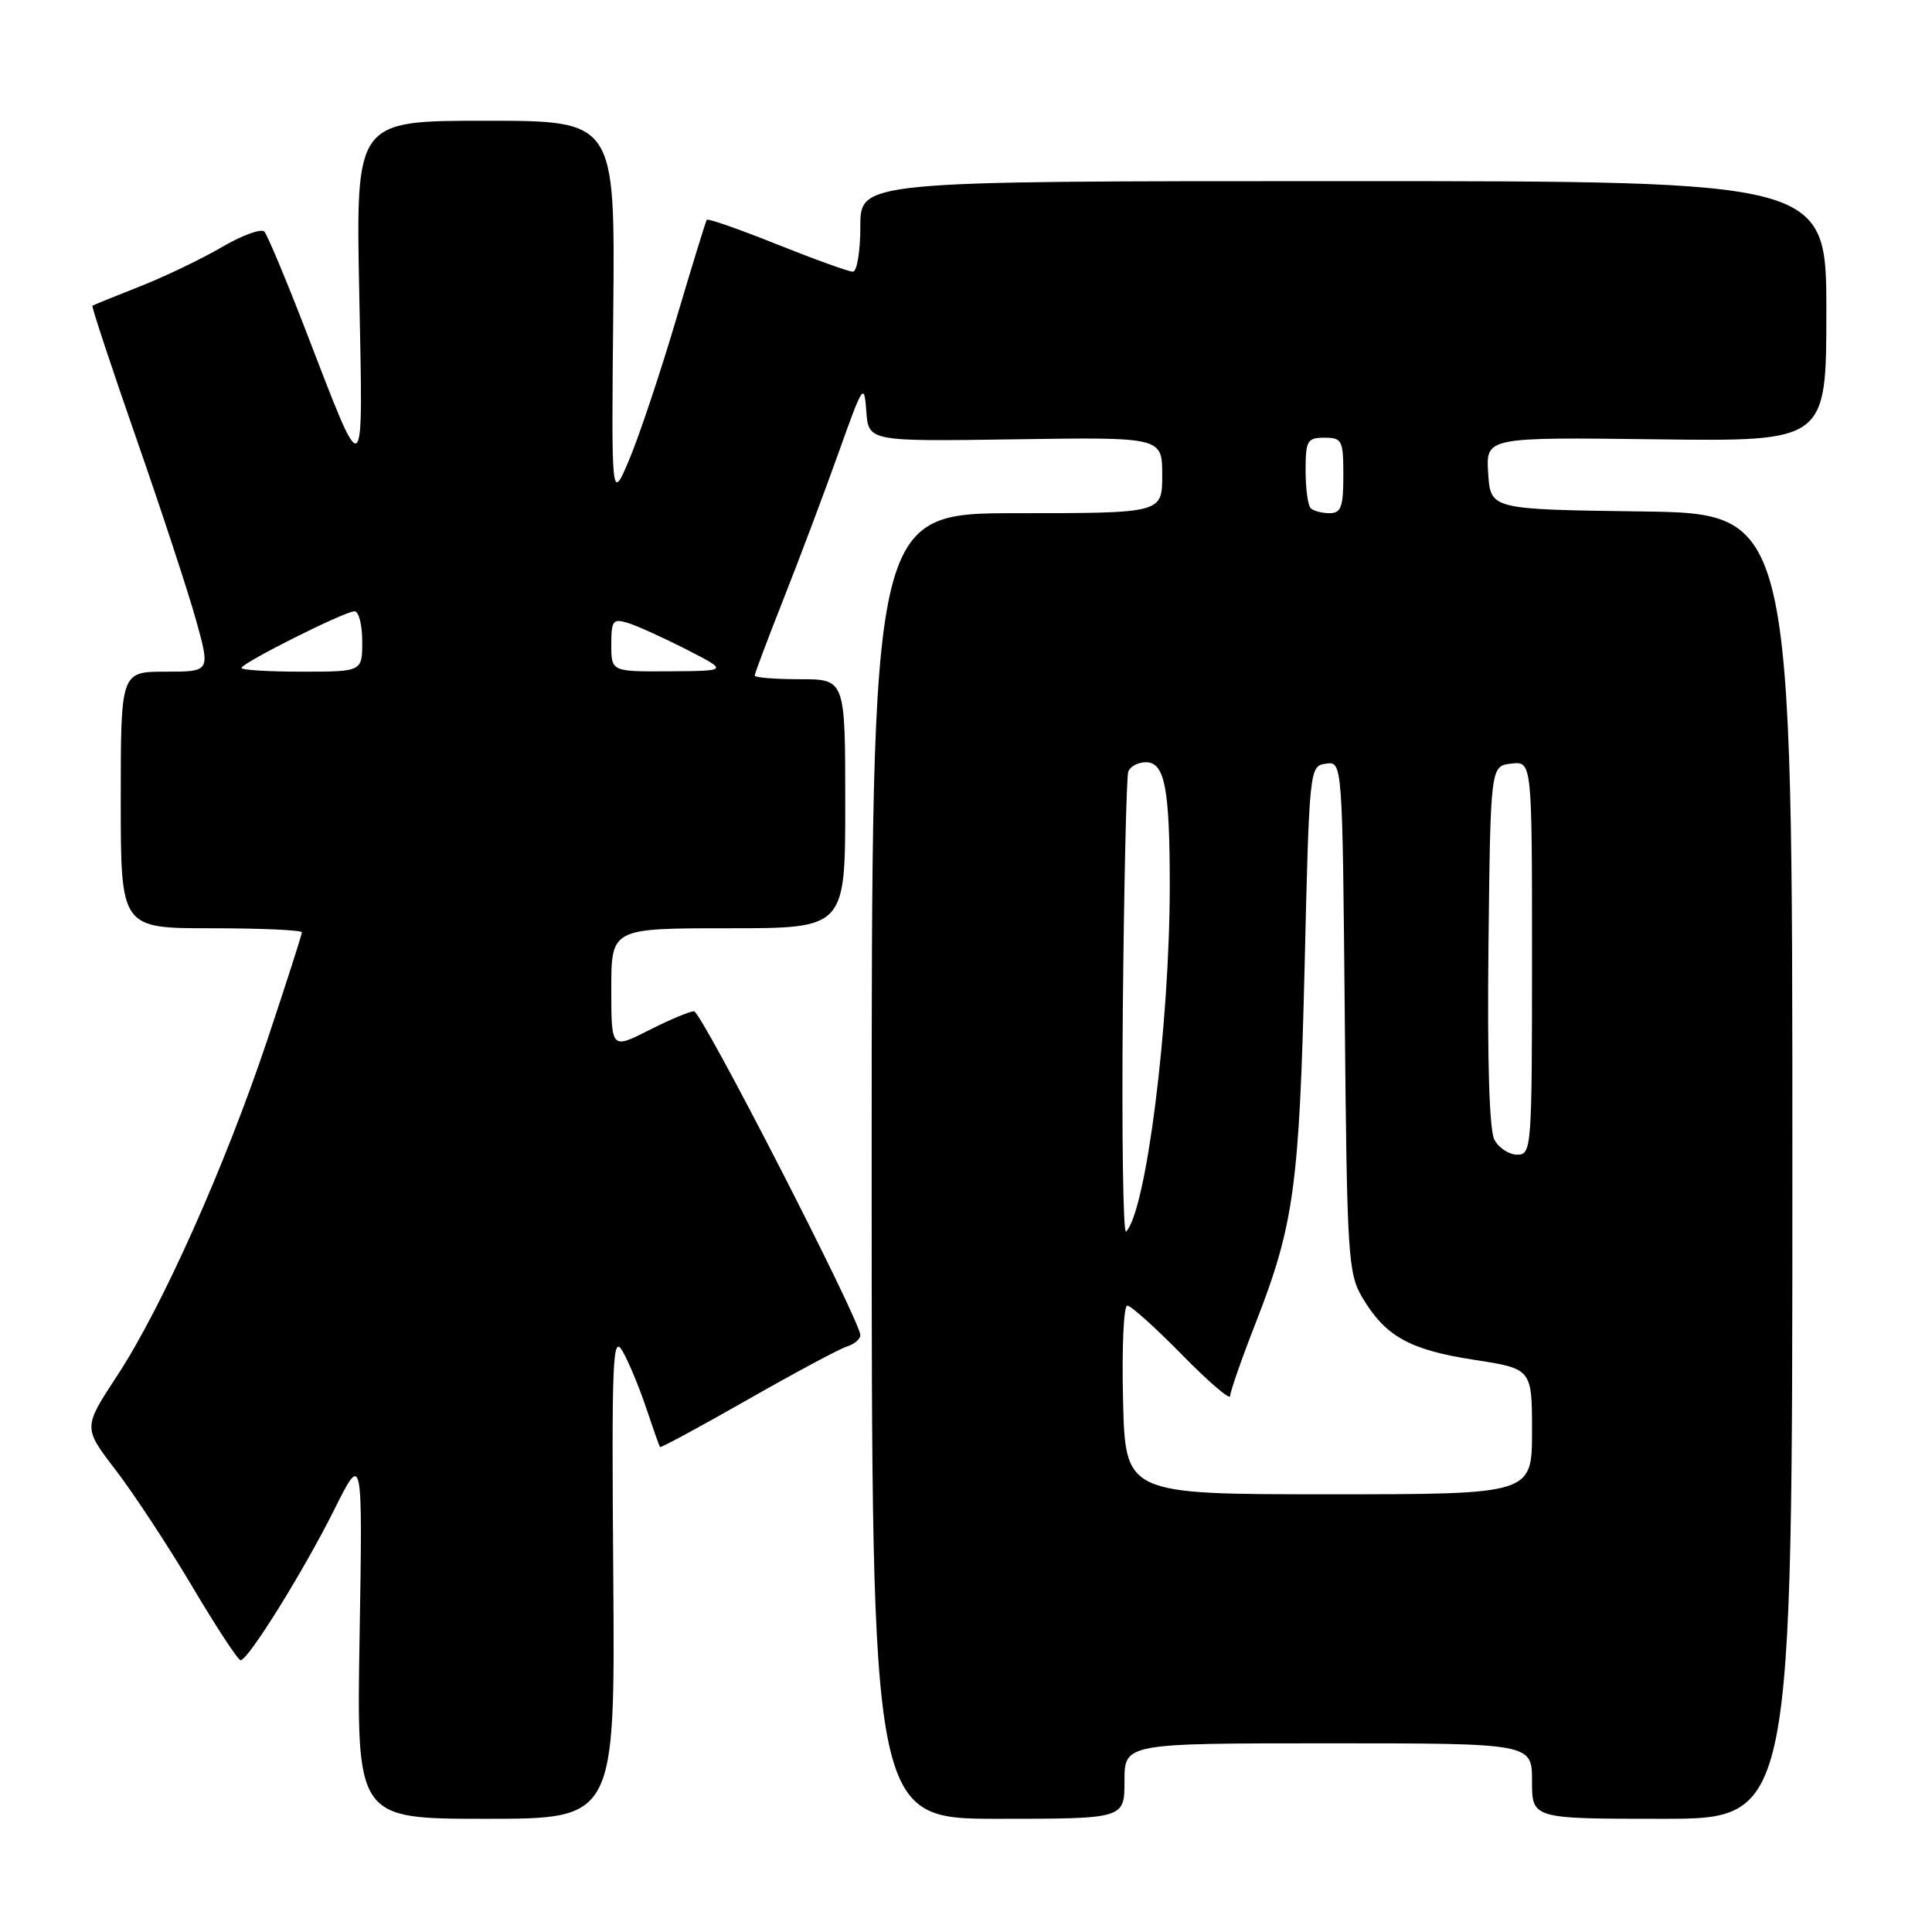 <?xml version="1.0" encoding="UTF-8" standalone="no"?>
<!DOCTYPE svg PUBLIC "-//W3C//DTD SVG 1.1//EN" "http://www.w3.org/Graphics/SVG/1.1/DTD/svg11.dtd" >
<svg xmlns="http://www.w3.org/2000/svg" xmlns:xlink="http://www.w3.org/1999/xlink" version="1.1" viewBox="0 0 256 256">
 <g >
 <path fill="currentColor"
d=" M 81.26 208.75 C 81.04 180.09 81.17 176.78 82.47 179.00 C 83.27 180.38 84.68 183.75 85.60 186.50 C 86.52 189.25 87.35 191.61 87.46 191.74 C 87.56 191.87 92.75 189.06 99.00 185.50 C 105.24 181.94 111.17 178.76 112.17 178.44 C 113.18 178.13 114.00 177.44 114.00 176.92 C 114.00 175.00 92.95 134.00 91.96 134.00 C 91.40 134.00 88.70 135.13 85.97 136.52 C 81.00 139.03 81.00 139.03 81.00 131.02 C 81.00 123.00 81.00 123.00 96.50 123.00 C 112.00 123.00 112.00 123.00 112.00 106.50 C 112.00 90.00 112.00 90.00 106.00 90.00 C 102.70 90.00 100.00 89.78 100.00 89.52 C 100.00 89.26 101.74 84.64 103.86 79.27 C 105.98 73.90 109.25 65.22 111.11 60.00 C 114.36 50.89 114.51 50.66 114.79 54.50 C 115.09 58.50 115.09 58.50 134.54 58.21 C 154.00 57.92 154.00 57.92 154.00 62.96 C 154.00 68.00 154.00 68.00 134.75 68.00 C 115.50 68.00 115.50 68.00 115.50 154.50 C 115.50 241.00 115.50 241.00 132.25 241.00 C 149.00 241.00 149.00 241.00 149.00 236.00 C 149.00 231.00 149.00 231.00 176.00 231.00 C 203.00 231.00 203.00 231.00 203.00 236.00 C 203.00 241.00 203.00 241.00 220.25 241.00 C 237.50 241.00 237.50 241.00 237.50 154.52 C 237.50 68.04 237.50 68.04 217.50 67.77 C 197.50 67.50 197.50 67.50 197.19 62.71 C 196.89 57.93 196.89 57.93 219.44 58.21 C 242.00 58.50 242.00 58.50 242.00 41.25 C 242.00 24.00 242.00 24.00 178.00 24.00 C 114.00 24.00 114.00 24.00 114.00 30.00 C 114.00 33.31 113.55 36.00 113.01 36.00 C 112.46 36.00 107.94 34.37 102.96 32.38 C 97.98 30.38 93.80 28.92 93.65 29.13 C 93.51 29.33 91.67 35.30 89.57 42.39 C 87.47 49.48 84.68 57.81 83.38 60.89 C 81.01 66.50 81.01 66.50 81.26 41.25 C 81.50 16.00 81.50 16.00 64.32 16.00 C 47.15 16.00 47.15 16.00 47.60 38.75 C 48.11 64.71 48.49 64.46 40.40 43.50 C 37.85 36.90 35.43 31.14 35.03 30.69 C 34.62 30.25 32.08 31.17 29.39 32.75 C 26.70 34.32 21.80 36.67 18.50 37.97 C 15.20 39.27 12.39 40.41 12.25 40.51 C 12.11 40.60 14.72 48.51 18.06 58.09 C 21.40 67.66 24.97 78.54 26.00 82.25 C 27.87 89.00 27.87 89.00 21.94 89.00 C 16.00 89.00 16.00 89.00 16.00 106.00 C 16.00 123.00 16.00 123.00 28.00 123.00 C 34.60 123.00 40.00 123.24 40.00 123.54 C 40.00 123.84 37.96 130.19 35.47 137.65 C 29.85 154.47 21.43 173.32 15.50 182.33 C 11.01 189.17 11.01 189.17 15.36 194.83 C 17.75 197.95 22.31 204.89 25.49 210.25 C 28.67 215.61 31.55 220.00 31.88 219.99 C 32.89 219.98 40.21 208.20 44.28 200.06 C 48.05 192.50 48.05 192.50 47.65 216.75 C 47.24 241.00 47.24 241.00 64.37 241.00 C 81.50 241.00 81.50 241.00 81.26 208.75 Z  M 148.81 185.50 C 148.64 178.62 148.89 173.00 149.37 173.00 C 149.85 173.00 153.11 175.93 156.62 179.51 C 160.13 183.09 163.00 185.55 163.00 184.99 C 163.00 184.42 164.53 180.03 166.41 175.23 C 171.46 162.29 172.17 157.07 172.87 128.00 C 173.49 101.72 173.52 101.50 175.69 101.19 C 177.88 100.88 177.88 100.88 178.19 134.69 C 178.48 166.39 178.62 168.71 180.50 171.90 C 183.54 177.05 186.76 178.86 195.25 180.17 C 203.00 181.36 203.00 181.36 203.00 189.68 C 203.00 198.00 203.00 198.00 176.06 198.00 C 149.11 198.00 149.11 198.00 148.81 185.50 Z  M 148.78 133.70 C 148.94 117.09 149.26 102.94 149.50 102.25 C 149.74 101.56 150.80 101.00 151.84 101.00 C 154.34 101.00 155.00 104.44 155.00 117.38 C 154.99 135.80 151.87 160.53 149.21 163.19 C 148.82 163.58 148.63 150.31 148.78 133.70 Z  M 198.02 151.03 C 197.34 149.77 197.06 140.54 197.23 125.28 C 197.50 101.50 197.50 101.50 200.25 101.18 C 203.00 100.87 203.00 100.87 203.00 126.93 C 203.00 152.18 202.94 153.00 201.04 153.00 C 199.95 153.00 198.60 152.11 198.02 151.03 Z  M 32.00 88.51 C 32.00 87.86 45.67 81.00 46.98 81.00 C 47.54 81.00 48.00 82.80 48.00 85.00 C 48.00 89.00 48.00 89.00 40.00 89.00 C 35.60 89.00 32.00 88.78 32.00 88.51 Z  M 81.00 85.43 C 81.00 82.19 81.21 81.93 83.25 82.56 C 84.49 82.95 87.97 84.53 91.00 86.08 C 96.50 88.90 96.50 88.90 88.75 88.95 C 81.00 89.00 81.00 89.00 81.00 85.43 Z  M 173.67 67.33 C 173.30 66.97 173.00 64.72 173.00 62.33 C 173.00 58.38 173.22 58.00 175.50 58.00 C 177.83 58.00 178.00 58.33 178.00 63.00 C 178.00 67.18 177.70 68.00 176.17 68.00 C 175.16 68.00 174.03 67.70 173.67 67.33 Z "/>
</g>
</svg>